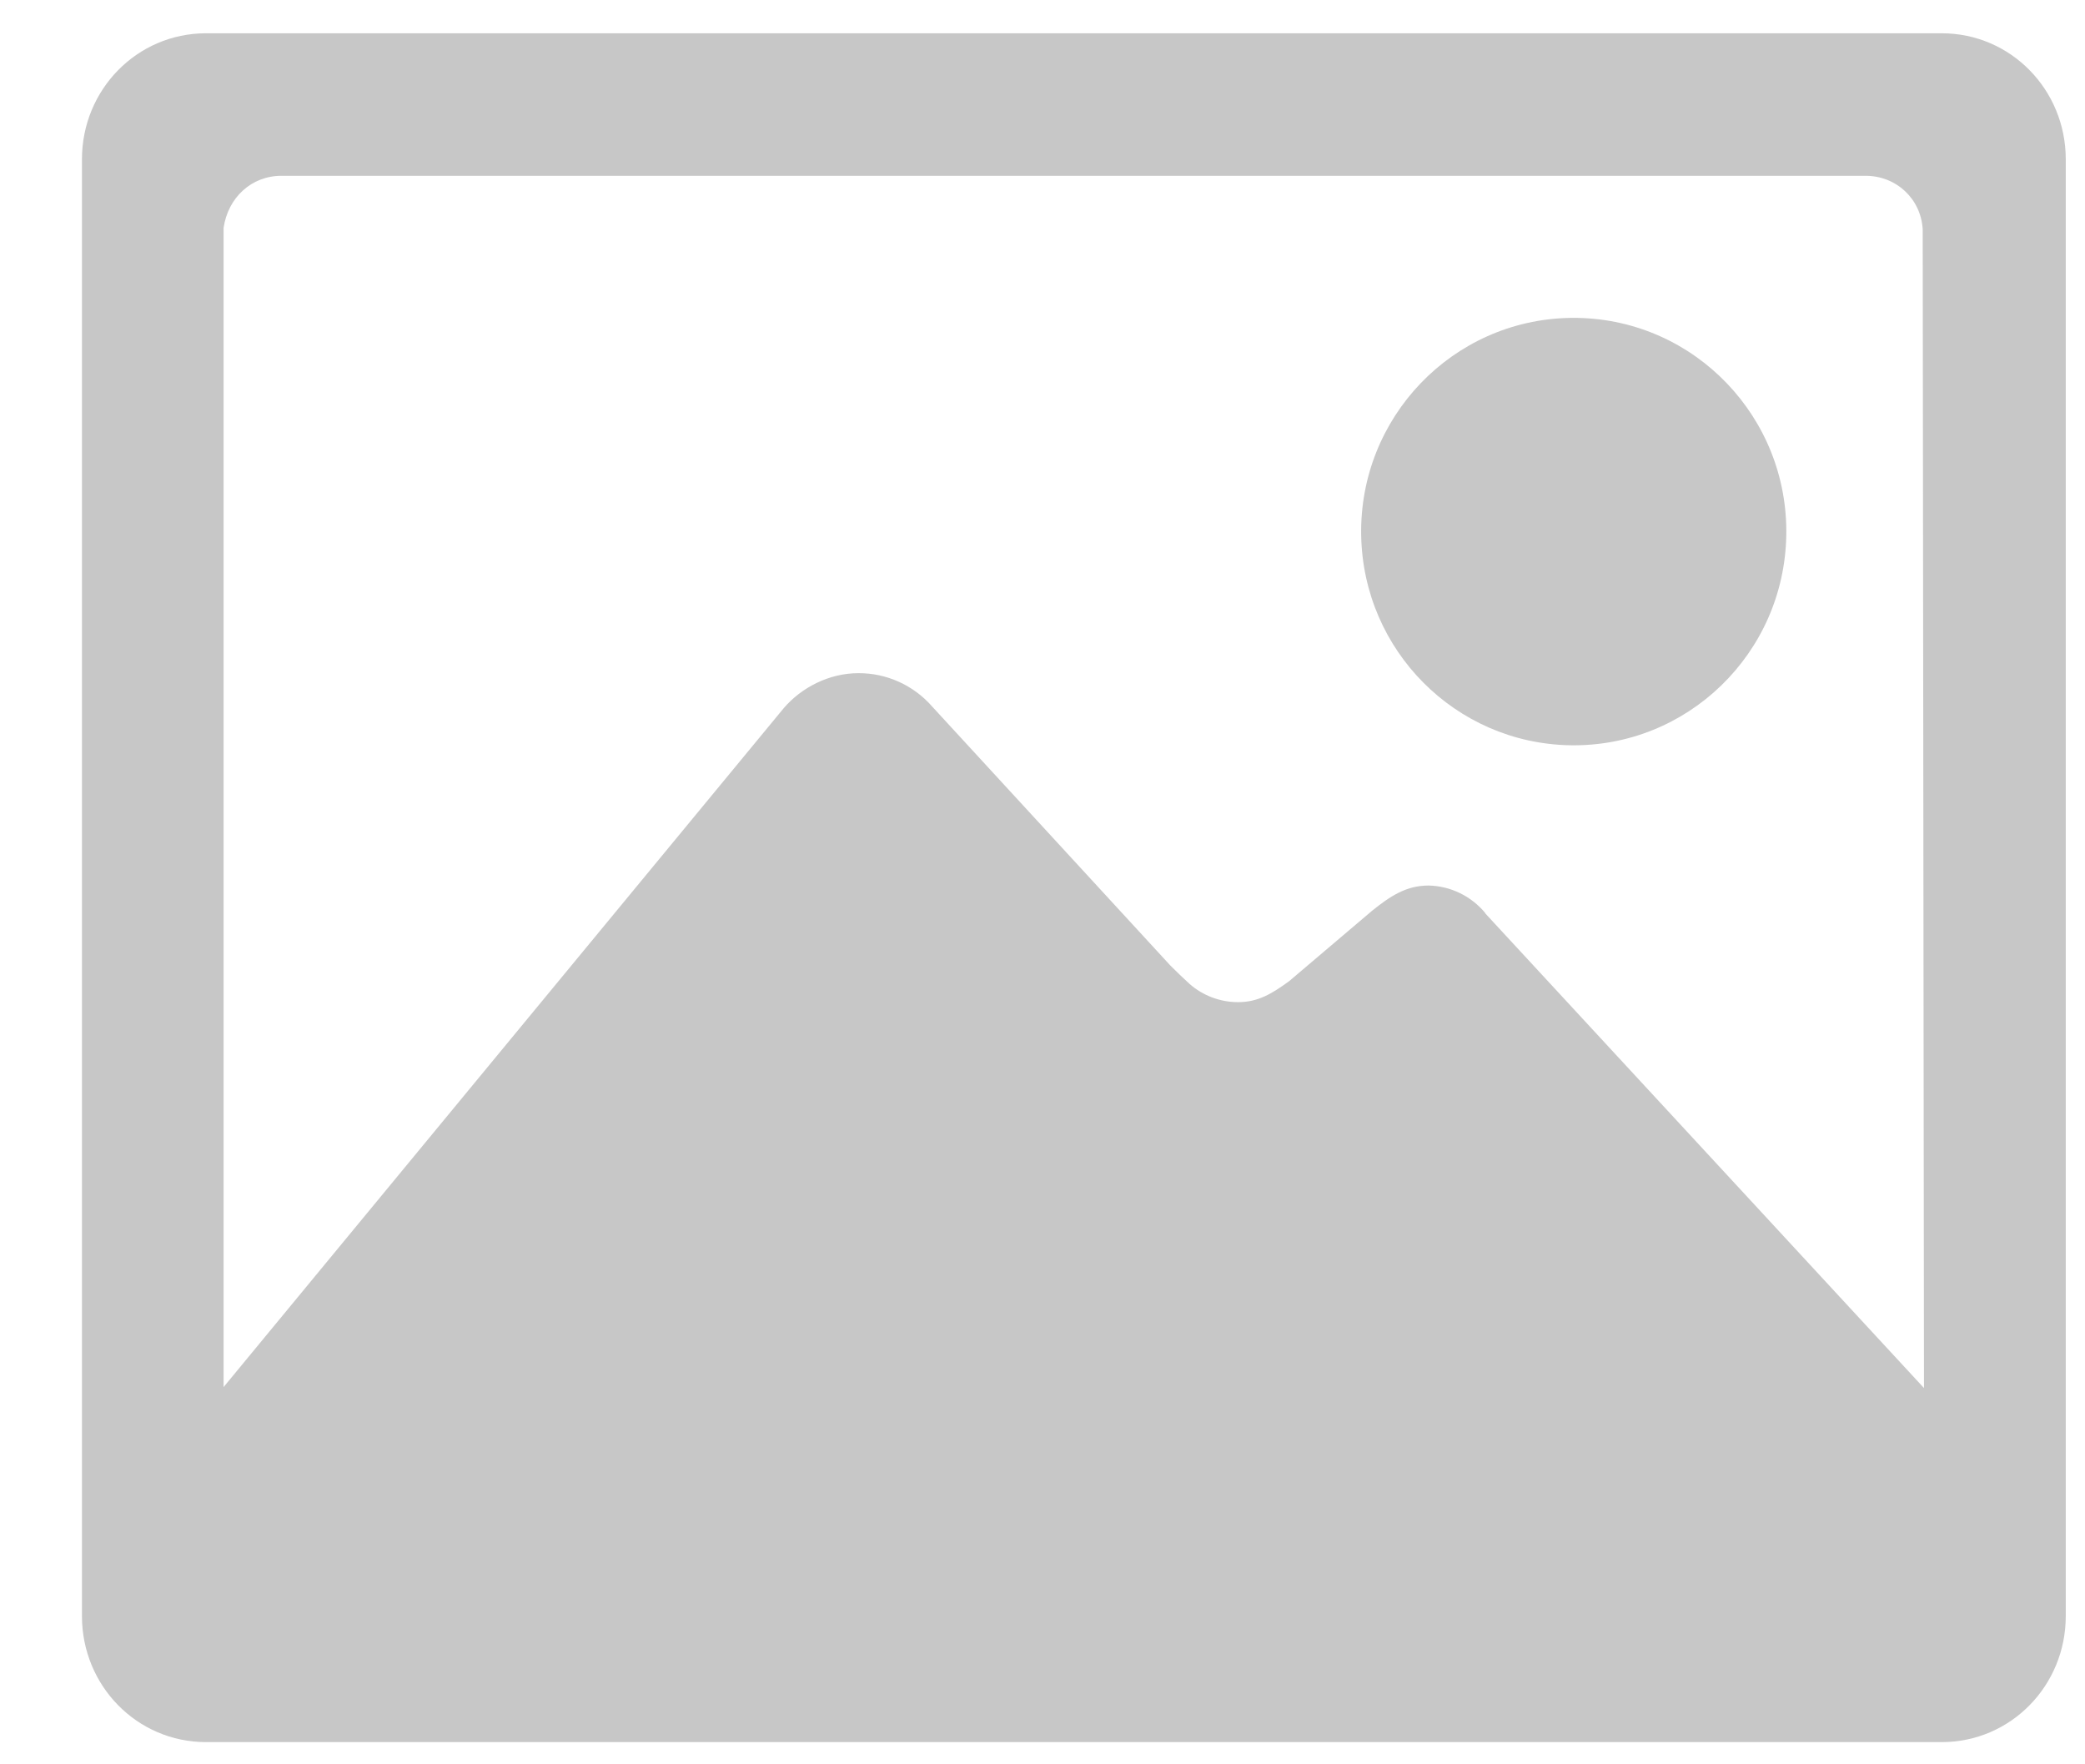 <svg height="22" viewBox="0 0 26 22" width="26" xmlns="http://www.w3.org/2000/svg"><path d="m18.691 9.062c1.464.027 2.672-1.144 2.699-2.616.027-1.471-1.138-2.686-2.602-2.713-.032-.001-.065-.001-.097-0-1.464.027-2.629 1.242-2.602 2.713.026 1.434 1.176 2.589 2.602 2.616zm4.637-8.878h-21.644c-.862 0-1.547.705-1.547 1.571v18.166c0 .866.685 1.571 1.547 1.571h21.644c.862 0 1.547-.705 1.547-1.571v-18.166c0-.866-.685-1.571-1.547-1.571zm-5.691 10.971h0c-.175-.212-.433-.338-.707-.344-.281 0-.479.133-.707.316l-1.033.877c-.215.156-.387.261-.634.261-.223.001-.44-.08-.608-.228l-0-0c-.081-.074-.16-.15-.238-.228l-2.97-3.229v-0c-.233-.267-.569-.419-.922-.417-.37 0-.713.184-.928.434l-6.987 8.468v-14.454c.055-.378.347-.65.723-.65h19.752c.381 0 .69.284.713.666l.016 14.45-5.472-5.92z" fill="#c7c7c7" transform="translate(.885 .231)"/></svg>